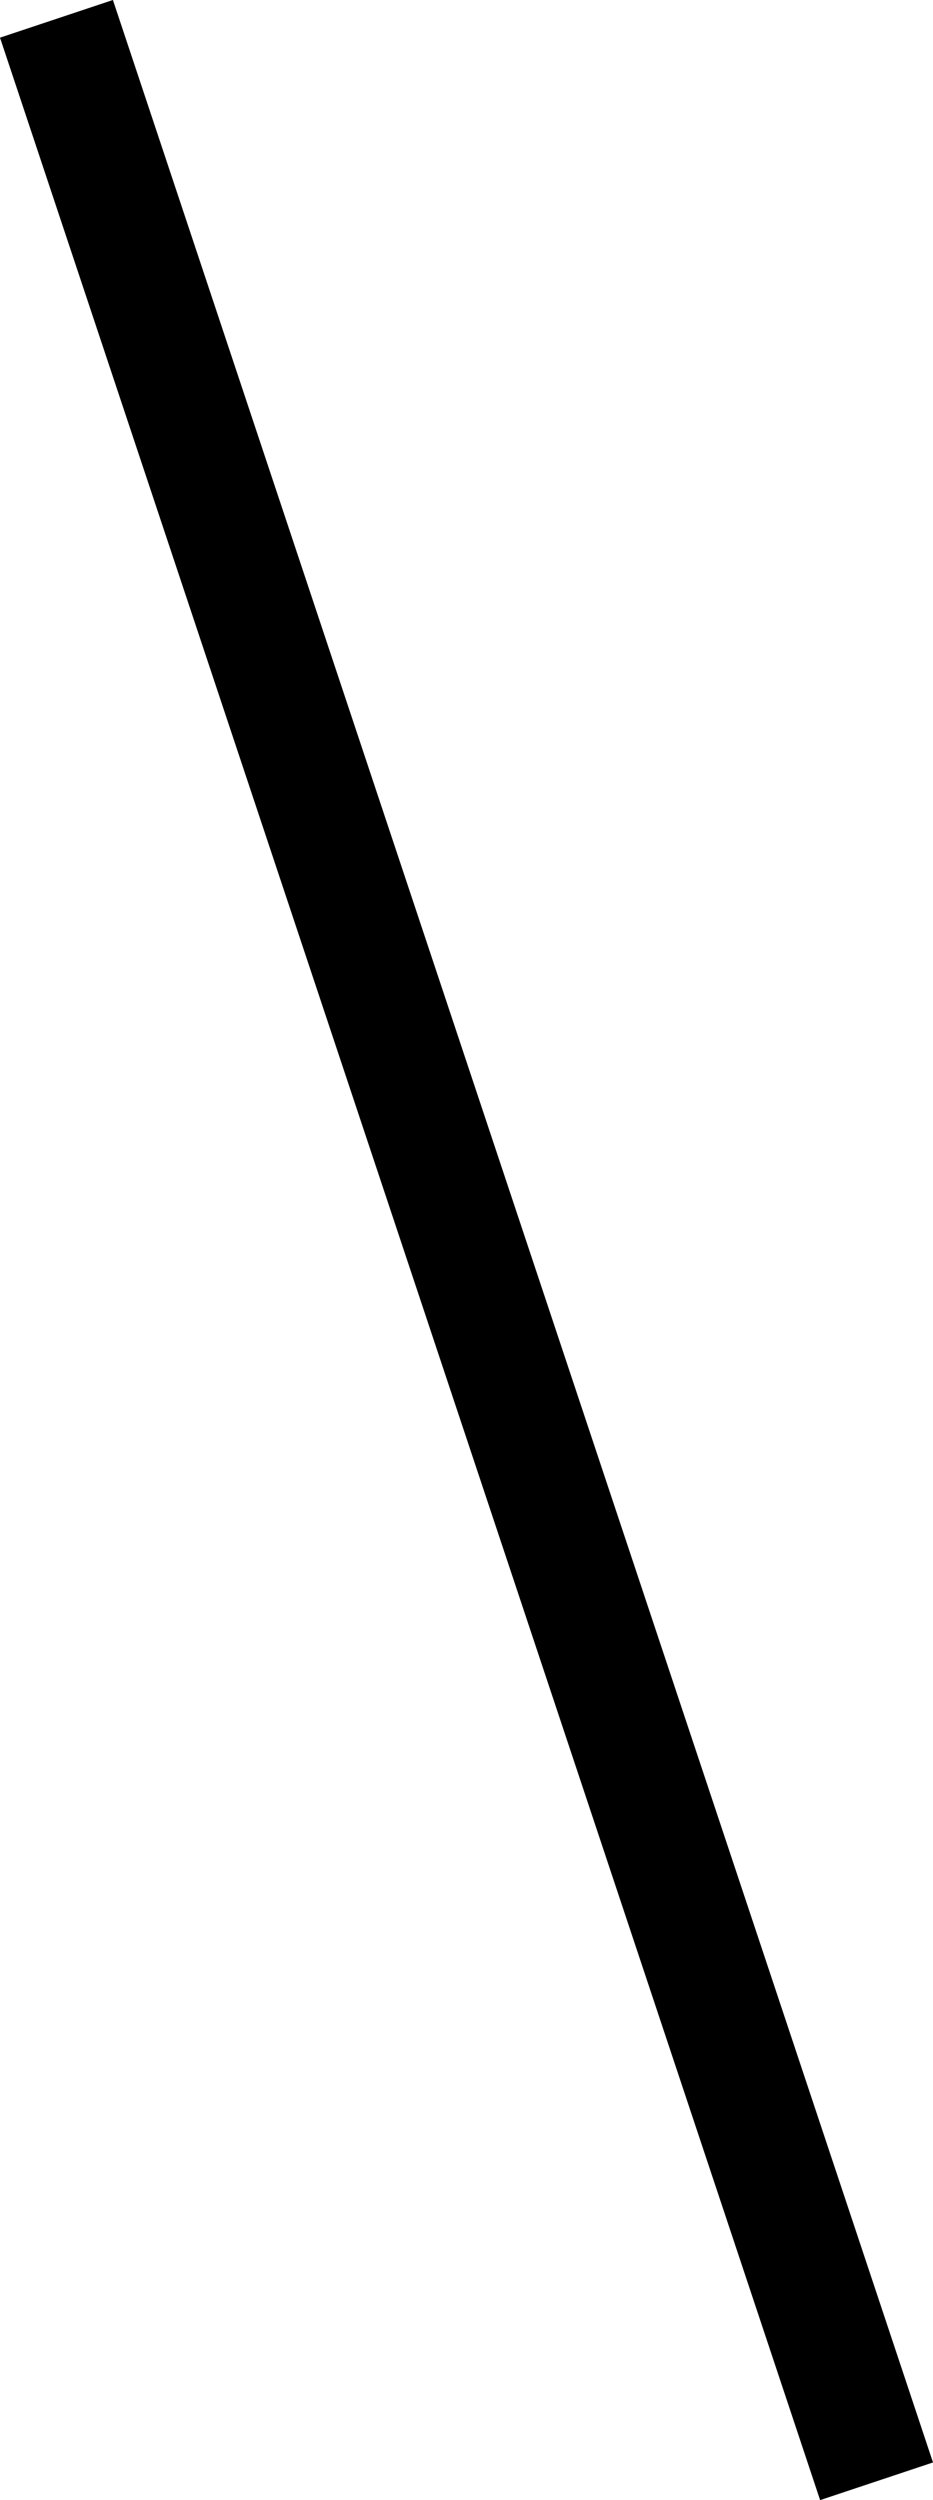 <?xml version="1.0" encoding="UTF-8"?>
<svg width="23.531" height="63" fill="none" version="1.1" viewBox="0 0 23.531 63" xmlns="http://www.w3.org/2000/svg">
    <path d="M 2.848,0 0,0.949 20.684,63 23.531,62.051 Z" fill="#000"/>
</svg>
